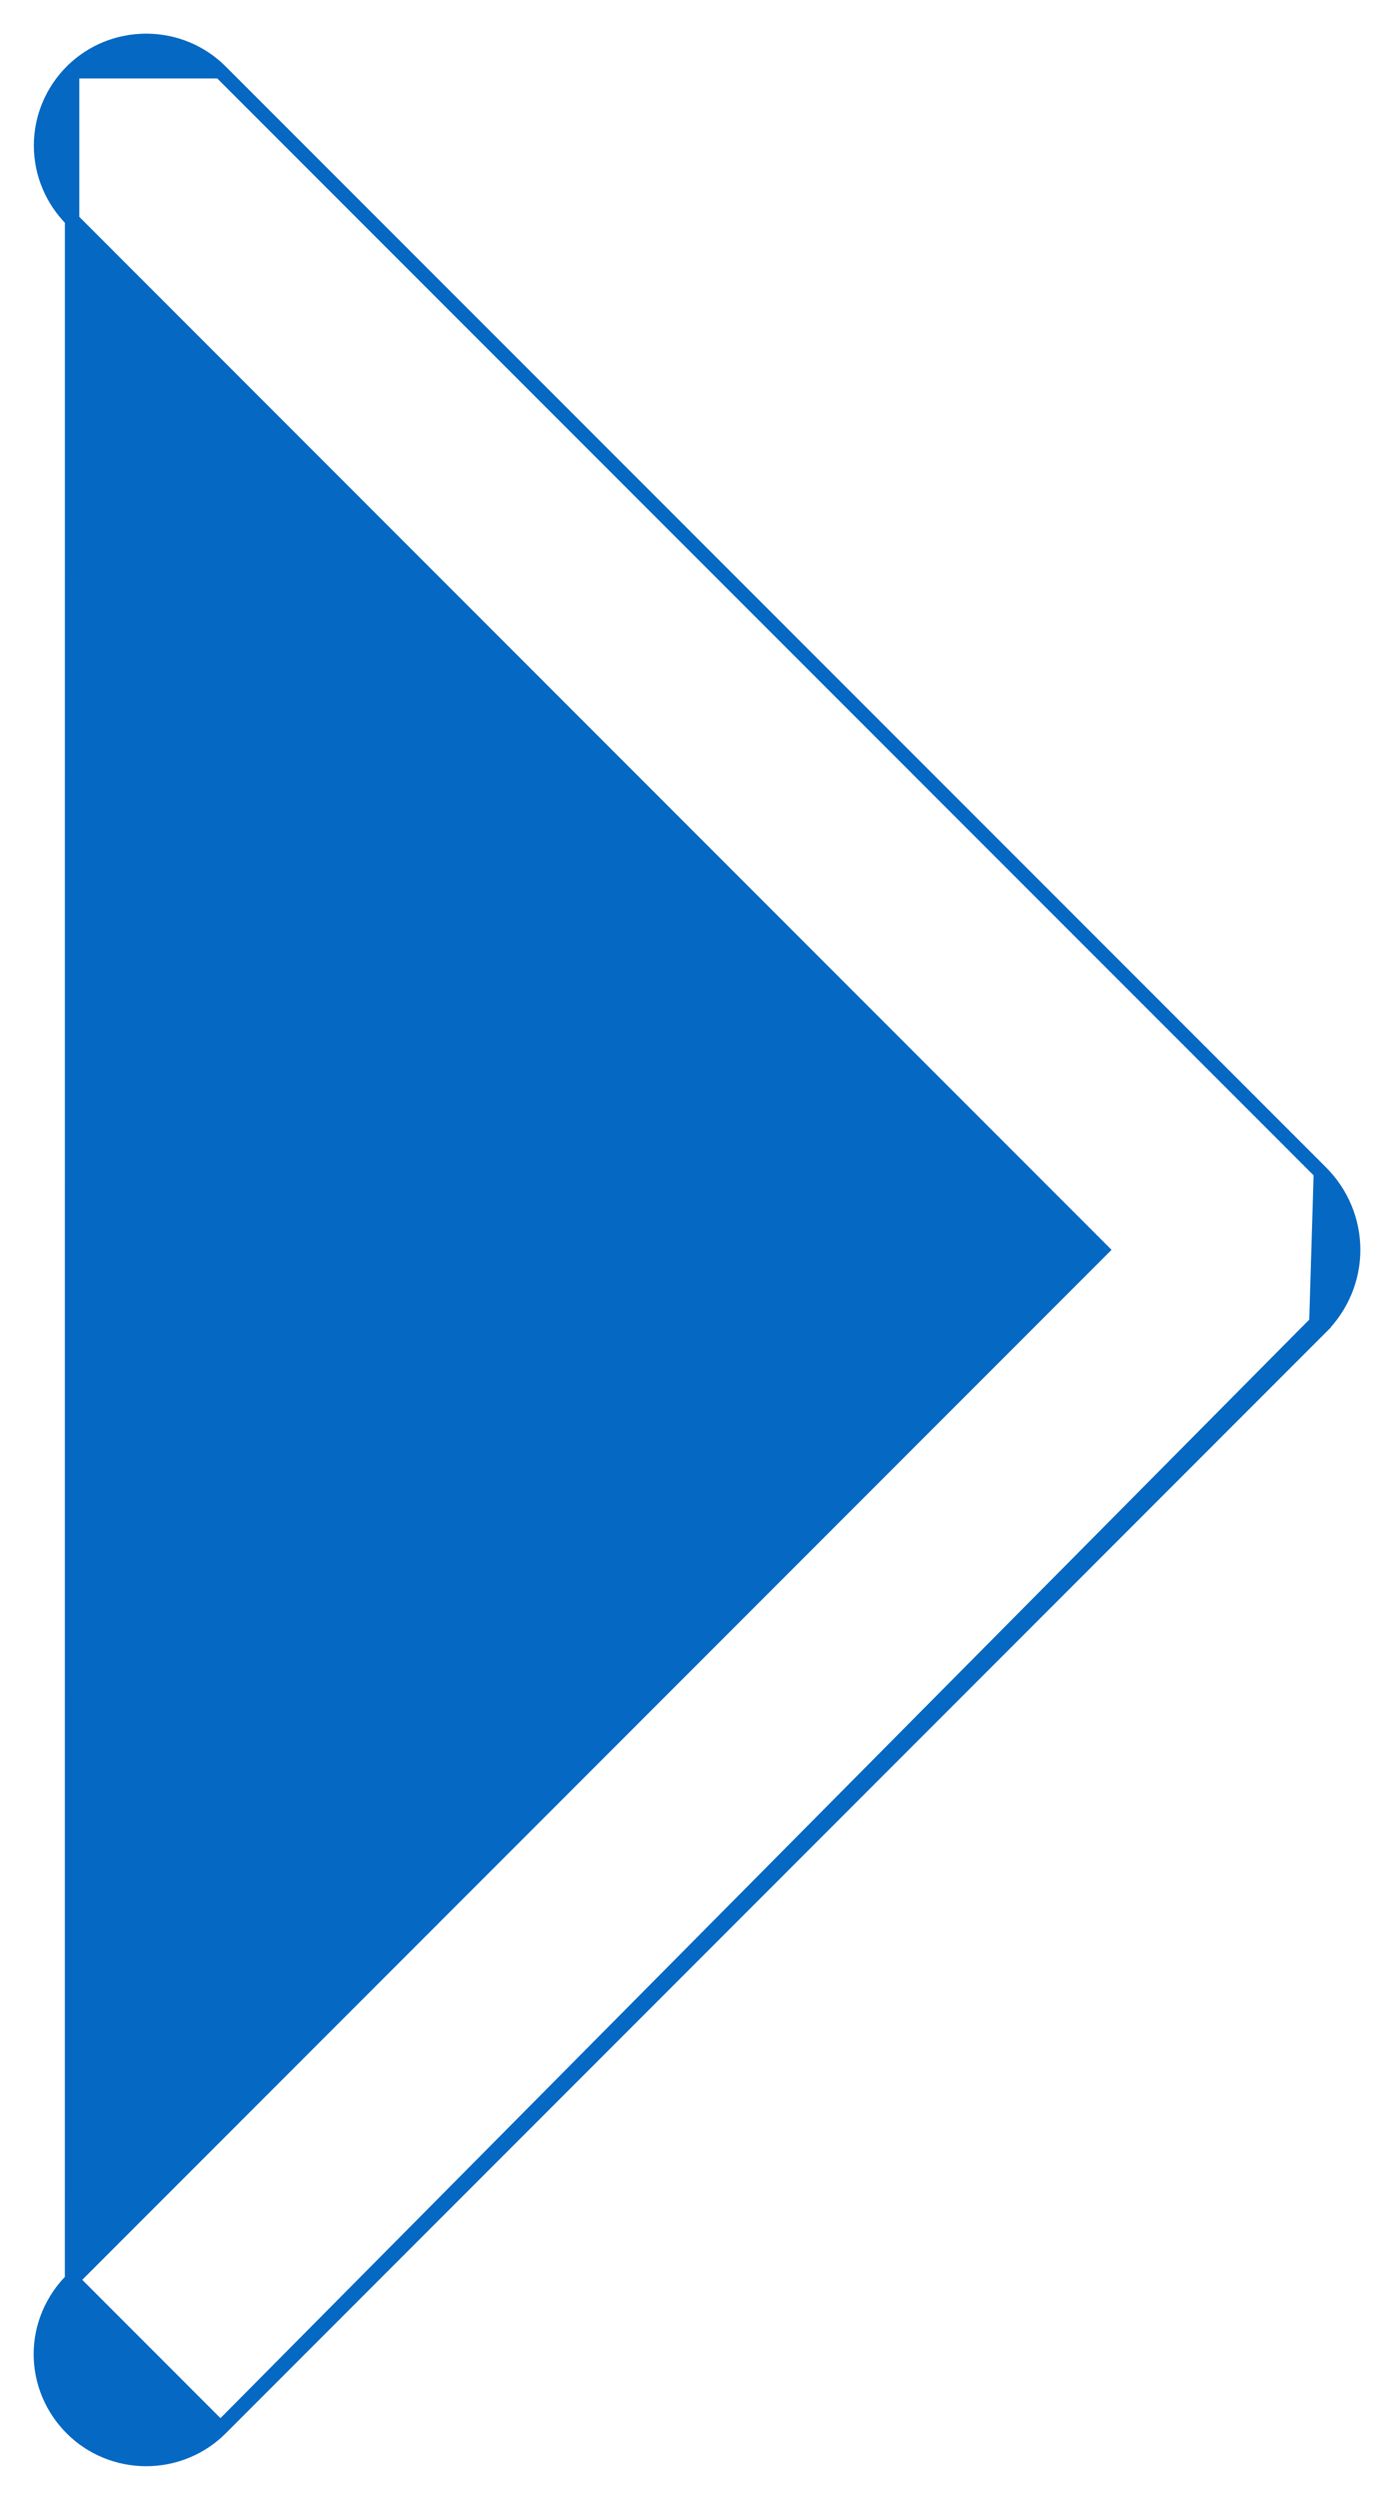 <svg width="29" height="52" viewBox="0 0 29 52" fill="none" xmlns="http://www.w3.org/2000/svg">
<path d="M1.5 1.482L1.499 1.482C1.086 1.895 0.854 2.449 0.854 3.027C0.854 3.605 1.086 4.16 1.499 4.572L22.912 25.998L1.499 47.423L1.5 1.482ZM1.5 1.482C1.701 1.282 1.941 1.123 2.205 1.014C2.47 0.906 2.754 0.85 3.041 0.85C3.328 0.85 3.612 0.906 3.876 1.014C4.141 1.123 4.381 1.282 4.582 1.482L4.582 1.482M1.5 1.482L4.582 1.482M4.582 1.482L27.479 24.388L27.479 24.388M4.582 1.482L27.479 24.388M27.479 24.388C27.909 24.818 28.15 25.396 28.15 25.998C28.15 26.6 27.909 27.177 27.479 27.607L27.385 27.513M27.479 24.388L27.385 27.513M27.385 27.513L27.479 27.607L4.587 50.513M27.385 27.513L4.587 50.513M4.587 50.513C4.385 50.715 4.145 50.875 3.879 50.984C3.614 51.094 3.329 51.15 3.041 51.15C2.753 51.15 2.468 51.094 2.202 50.984C1.937 50.875 1.696 50.715 1.495 50.513M4.587 50.513L1.499 47.423C1.087 47.835 0.85 48.389 0.85 48.968C0.85 49.546 1.082 50.101 1.495 50.513M1.495 50.513C1.495 50.513 1.495 50.513 1.495 50.513L1.601 50.407L1.495 50.513Z" fill="#0568C3" stroke="#0568C3" stroke-width="0.3"/>
</svg>
